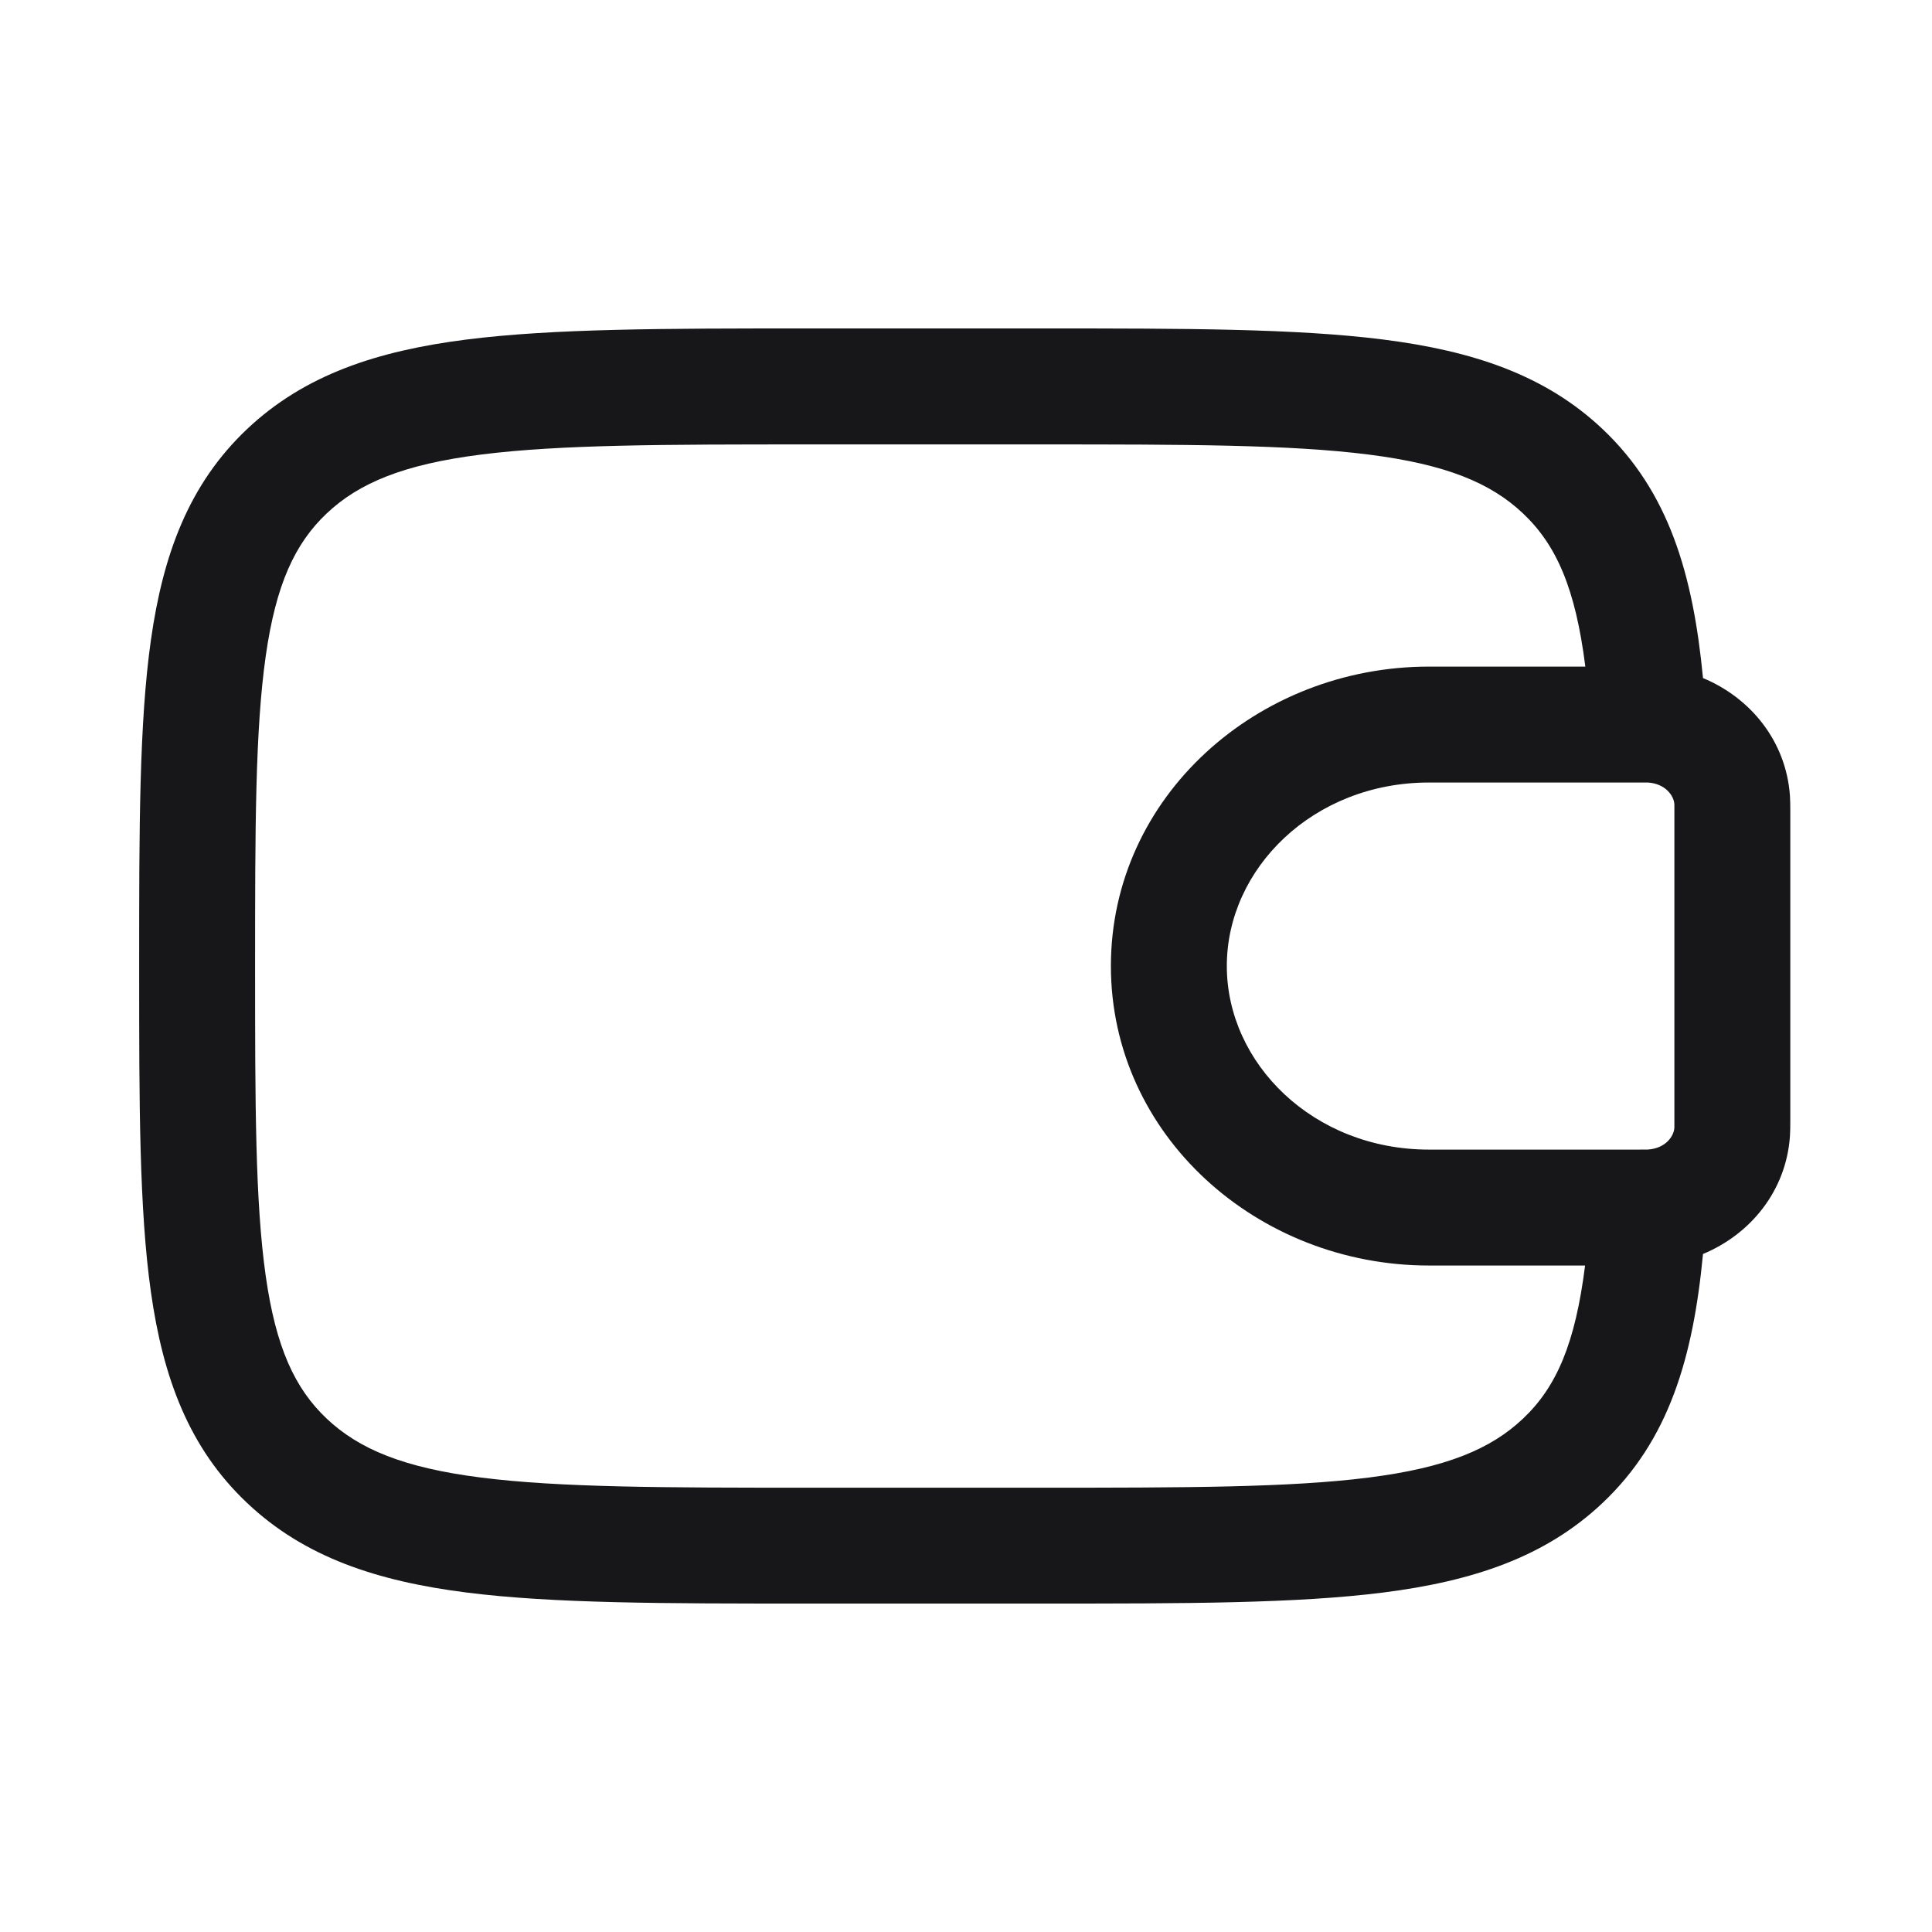 <svg width="32" height="32" viewBox="0 0 32 32" fill="none" xmlns="http://www.w3.org/2000/svg">
<path d="M17.29 5.44C19.625 5.44 21.47 5.441 22.913 5.624C24.391 5.812 25.593 6.208 26.545 7.108C27.64 8.144 28.042 9.508 28.207 11.231C28.988 11.555 29.582 12.269 29.647 13.179C29.652 13.258 29.653 13.343 29.653 13.424V18.579C29.653 18.659 29.652 18.744 29.647 18.822C29.582 19.732 28.988 20.446 28.207 20.77C28.043 22.493 27.64 23.857 26.545 24.892C25.593 25.793 24.391 26.189 22.913 26.377C21.47 26.56 19.625 26.56 17.29 26.56H13.346C11.012 26.56 9.168 26.56 7.725 26.377C6.246 26.189 5.044 25.794 4.091 24.892C3.131 23.984 2.702 22.826 2.5 21.403C2.305 20.028 2.305 18.275 2.305 16.076V15.925C2.305 13.726 2.305 11.973 2.5 10.598C2.702 9.175 3.131 8.017 4.091 7.108C5.044 6.207 6.246 5.812 7.725 5.624C9.168 5.441 11.012 5.44 13.346 5.44H17.29ZM13.415 7.361C10.997 7.361 9.275 7.363 7.967 7.529C6.682 7.692 5.945 8 5.411 8.504C4.885 9.002 4.57 9.678 4.401 10.869C4.227 12.093 4.225 13.709 4.225 16C4.225 18.292 4.227 19.908 4.401 21.132C4.57 22.323 4.885 22.999 5.411 23.497C5.945 24.001 6.682 24.31 7.967 24.473C9.275 24.639 10.997 24.641 13.415 24.641H17.223C19.64 24.641 21.363 24.639 22.67 24.473C23.955 24.31 24.693 24.001 25.226 23.497C25.78 22.973 26.091 22.255 26.254 20.961H23.668C20.827 20.961 18.4 18.805 18.4 16C18.4 13.196 20.827 11.041 23.668 11.041H26.258C26.095 9.746 25.78 9.028 25.226 8.504C24.693 8 23.955 7.692 22.67 7.529C21.363 7.363 19.64 7.361 17.223 7.361H13.415ZM23.668 12.961C21.751 12.961 20.32 14.387 20.32 16C20.32 17.613 21.751 19.041 23.668 19.041H27.138C27.261 19.041 27.282 19.04 27.293 19.04C27.585 19.022 27.721 18.822 27.732 18.688C27.732 18.686 27.733 18.679 27.733 18.666V13.335C27.733 13.322 27.732 13.315 27.732 13.313C27.721 13.179 27.585 12.979 27.293 12.961H23.668Z" fill="#171719"/>
</svg>
